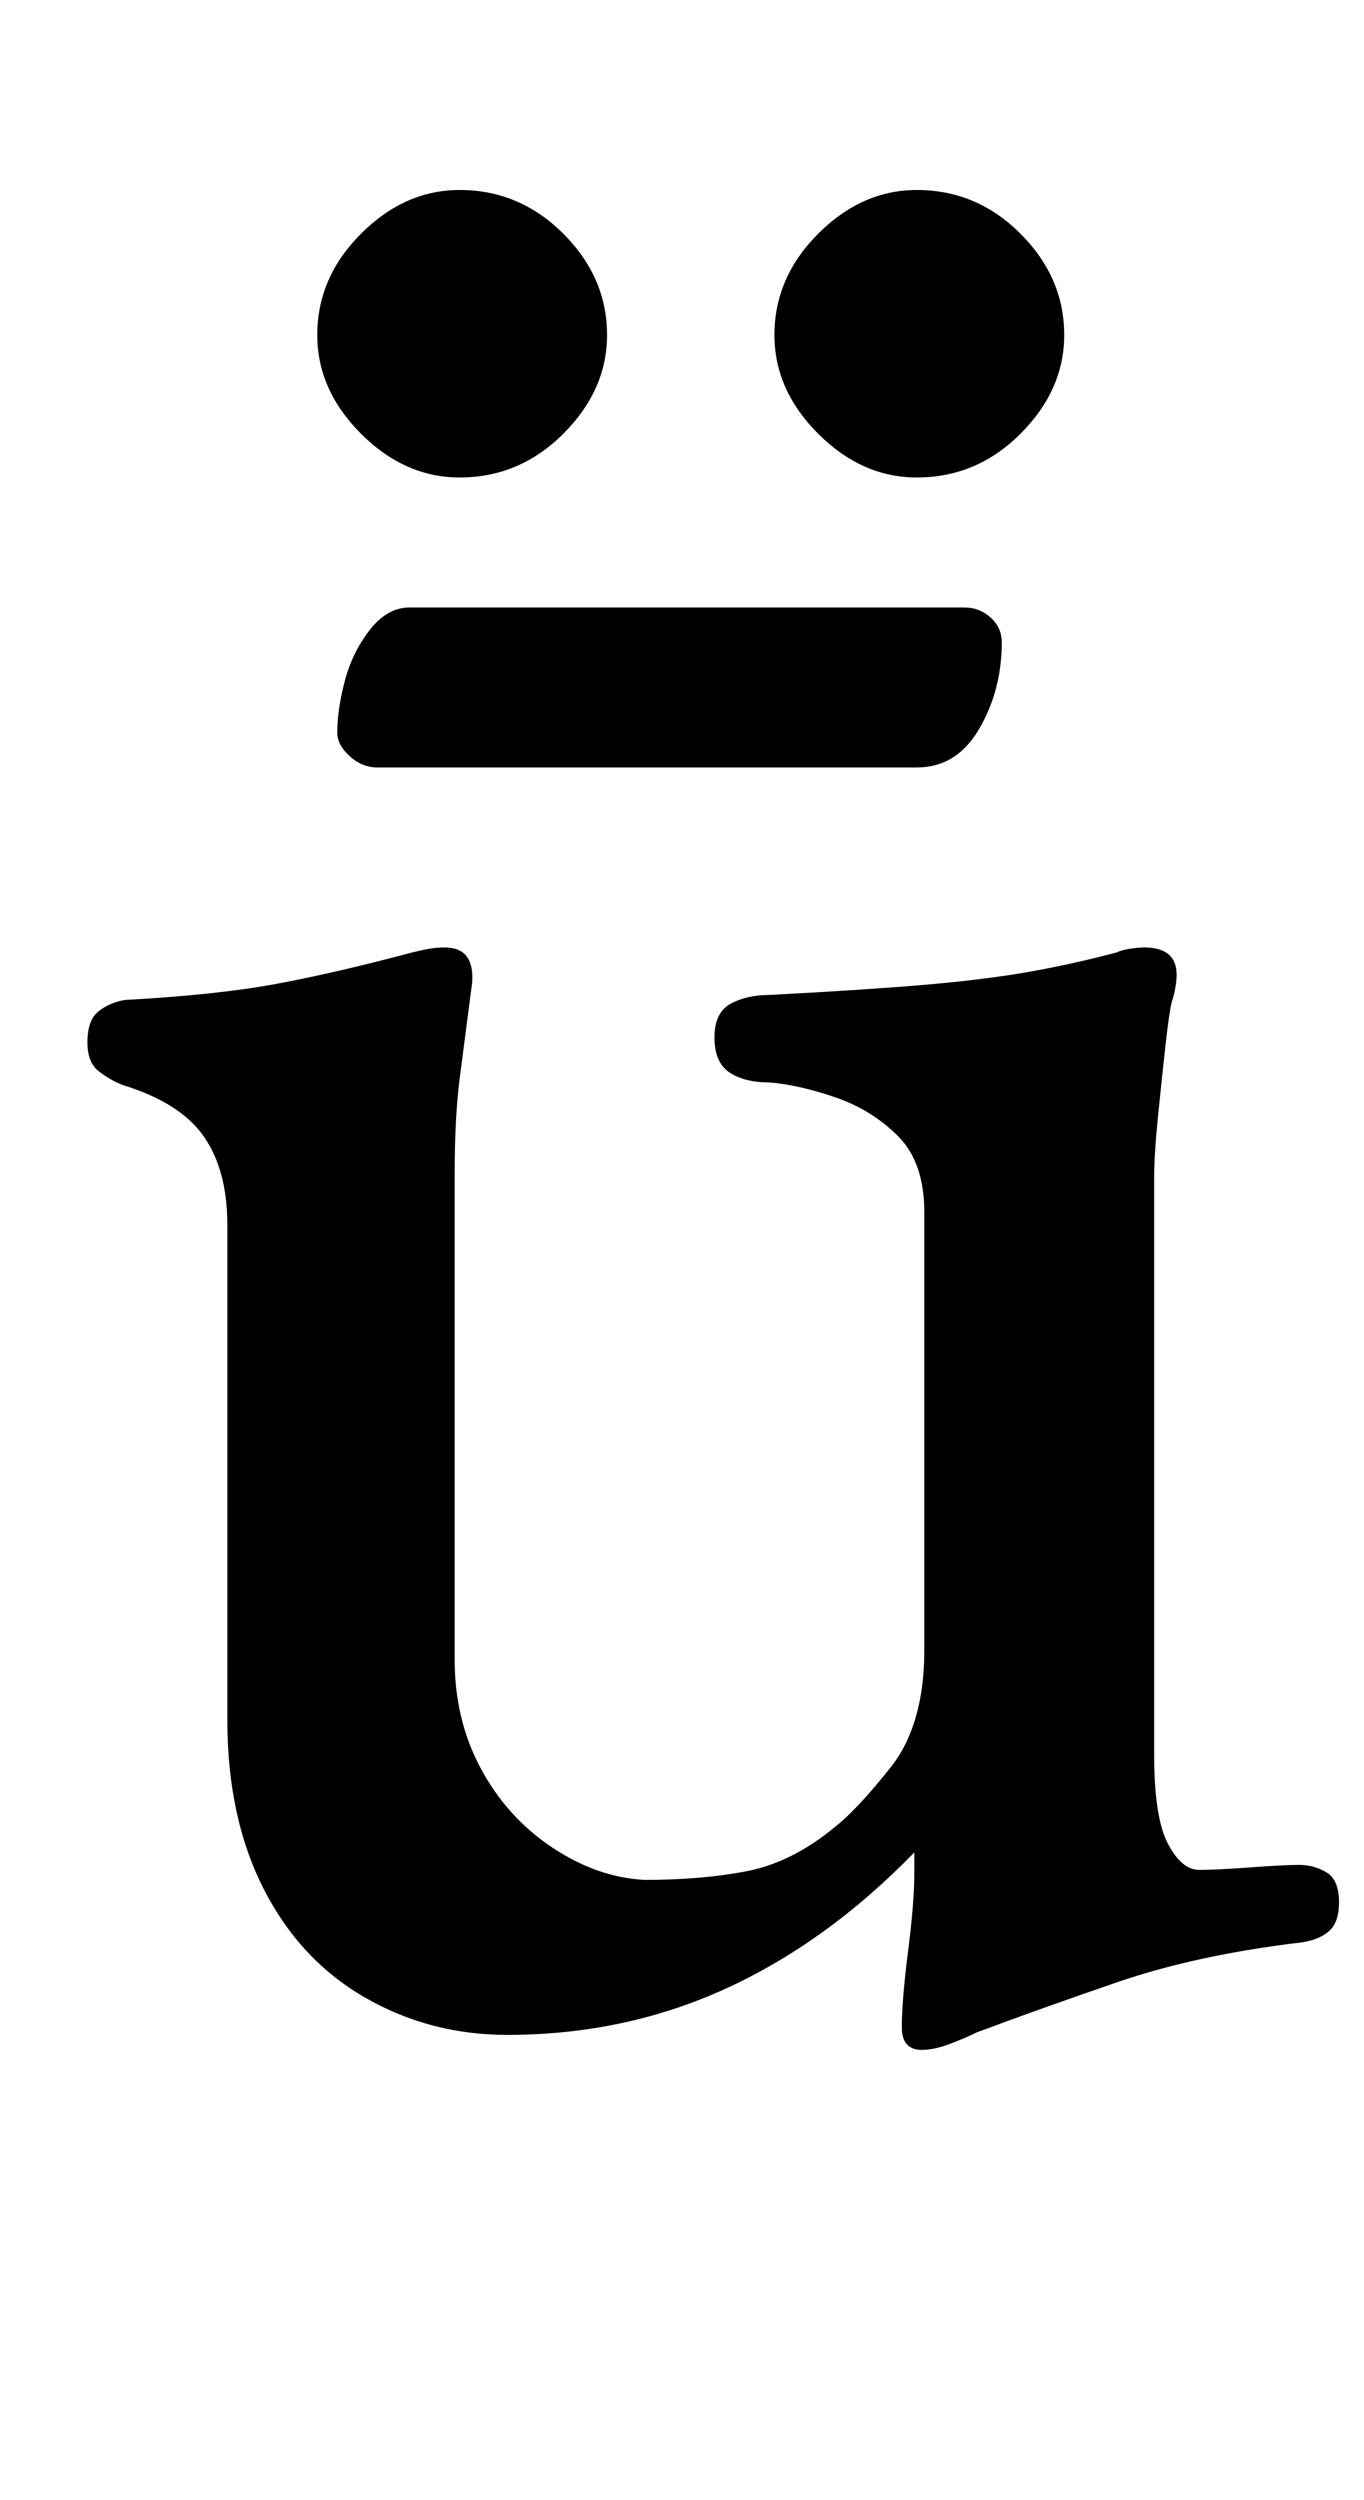 <?xml version="1.0" standalone="no"?>
<!DOCTYPE svg PUBLIC "-//W3C//DTD SVG 1.1//EN" "http://www.w3.org/Graphics/SVG/1.1/DTD/svg11.dtd" >
<svg xmlns="http://www.w3.org/2000/svg" xmlns:xlink="http://www.w3.org/1999/xlink" version="1.1" viewBox="-10 0 546 1000">
  <g transform="matrix(1 0 0 -1 0 800)">
   <path fill="currentColor"
d="M359 -20q-8 0 -8 9q0 11 2.5 30.5t2.5 31.5v5v3q-35 -36 -75.5 -54.5t-87.5 -18.5q-31 0 -57 15t-40.5 43.5t-14.5 67.5v198q0 22 -9.5 35.5t-32.5 20.5q-5 2 -9.5 5.5t-4.5 11.5q0 9 4.5 12.5t10.5 4.5q37 2 61 6.5t54 12.5q4 1 7 1.5t6 0.5q12 0 11 -14
q-3 -23 -5 -38.5t-2 -38.5v-194q0 -24 10.5 -43.5t28.5 -31.5t37 -13q23 0 41 3.5t35 17.5q9 7 22.5 24t13.5 47v175q0 20 -10.5 30.5t-25 15.5t-26.5 6q-10 0 -16 4t-6 14t6.5 13.5t15.5 3.5q38 2 61.5 4t41 5t36.5 8q2 1 5.5 1.5t5.5 0.5q13 0 13 -11q0 -2 -0.5 -5
t-1.5 -6q-1 -4 -2.5 -17.5t-3 -28.5t-1.5 -24v-231q0 -25 5.5 -35.5t12.5 -10.5t20.5 1t19.5 1t11 -3t5 -12q0 -8 -4 -11.5t-11 -4.5q-42 -5 -74 -16t-56 -20q-4 -2 -10.5 -4.5t-11.5 -2.5zM141 493q-6 0 -11 4.5t-5 9.5q0 9 3 20.5t10 20.5t16 9h222q6 0 10.5 -4t4.5 -10
q0 -19 -9 -34.5t-25 -15.5h-216zM357 609q-22 0 -39.5 17.5t-17.5 39.5q0 23 17.5 40.5t39.5 17.5q24 0 41.5 -17.5t17.5 -40.5q0 -22 -17.5 -39.5t-41.5 -17.5zM174 609q-22 0 -39.5 17.5t-17.5 39.5q0 23 17.5 40.5t39.5 17.5q24 0 41.5 -17.5t17.5 -40.5
q0 -22 -17.5 -39.5t-41.5 -17.5z" />
  </g>

</svg>
